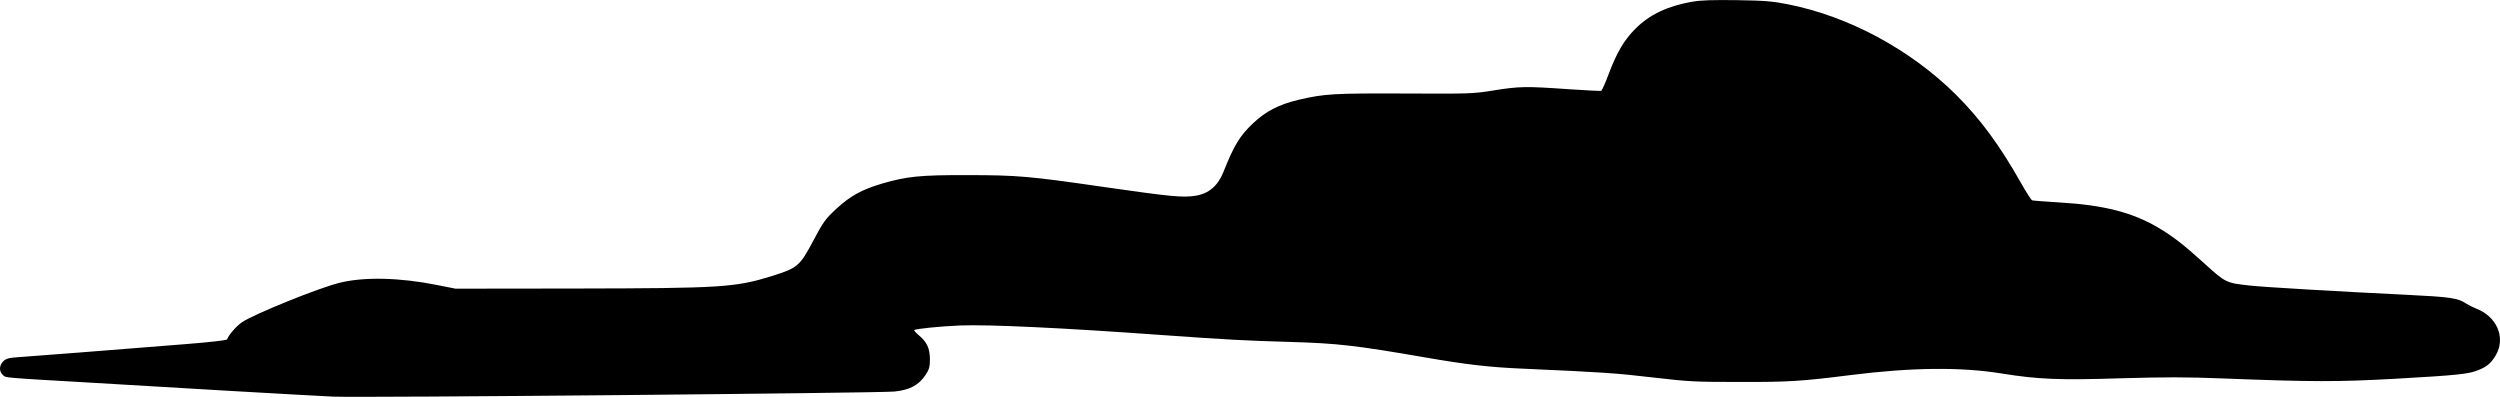 <?xml version="1.0" encoding="UTF-8"?><svg id="a" xmlns="http://www.w3.org/2000/svg" viewBox="0 0 672.4 106.7"><path d="M455.22,.44c-6.68,1.17-11.59,3.49-15.35,7.28-3.04,3.03-4.98,6.33-7.13,12.01-.93,2.5-1.86,4.62-2.11,4.7-.24,.08-4.25-.15-8.91-.45-11.26-.8-13.21-.76-20.01,.34-5.63,.91-6.28,.91-24.02,.83-19.08-.08-21.47,.08-28.35,1.67-5.39,1.29-8.87,3.07-12.35,6.37-3.52,3.33-5.06,5.83-7.94,13.07q-2.19,5.53-7.41,6.37c-3.52,.57-6.52,.27-24.55-2.31-20.09-2.92-23.45-3.22-36.86-3.22-12.8-.04-16.32,.34-22.97,2.27-5.43,1.59-8.63,3.37-12.31,6.78-3,2.77-3.52,3.52-6.28,8.72-3.57,6.71-4.13,7.2-11.14,9.4-9.84,3.03-13.41,3.26-52.41,3.33l-32.61,.04-4.94-.98c-9.96-2.01-19.56-2.23-26.08-.64-5.59,1.33-23.25,8.49-26.41,10.65-1.5,1.02-3.61,3.45-4.01,4.62-.08,.23-4.74,.76-11.46,1.29-21.95,1.74-39.74,3.15-43.71,3.41-3.48,.23-4.17,.38-4.98,1.14-1.18,1.1-1.22,2.8-.12,3.75,.89,.76-.61,.64,24.3,2.08,7.25,.42,23.37,1.36,35.85,2.12,12.48,.72,25.32,1.44,28.56,1.59,7.53,.34,146.55-.95,151-1.36,4.17-.42,6.56-1.71,8.38-4.4,1.05-1.59,1.22-2.24,1.22-4.36-.04-2.88-.77-4.51-2.96-6.36-.81-.68-1.38-1.33-1.25-1.4,.36-.38,7.01-1.02,12.31-1.25,7.66-.3,27.54,.64,53.87,2.54,17.54,1.25,22.76,1.55,35.04,1.89,12.68,.38,17.38,.91,36.25,4.17,11.1,1.93,17.34,2.65,26.53,3.03,21.1,.95,24.67,1.17,34.63,2.35,9.8,1.14,11.42,1.21,23.29,1.21,13.16,.04,16.81-.19,29.97-1.86,16.32-2.05,29.61-2.2,40.55-.42,9.92,1.59,15.39,1.82,32.2,1.29,11.87-.34,17.66-.34,27.14,.04,24.47,.95,30.91,.95,46.74,.08,16.69-.95,19.6-1.25,22.24-2.35,2.39-.98,3.52-2.01,4.74-4.21,2.51-4.62,.12-10.15-5.35-12.28-.85-.34-2.07-.95-2.67-1.33-2.31-1.55-4.17-1.82-16.65-2.43-17.13-.83-37.51-2.01-41.6-2.46-6.36-.68-6.56-.8-11.95-5.68-5.91-5.38-8.87-7.65-12.88-10-6.89-4.02-14.58-5.99-26.41-6.67-3.77-.23-7.09-.49-7.33-.57s-1.66-2.27-3.12-4.89c-5.63-9.96-10.81-16.97-17.29-23.45-12.27-12.2-28.84-21.1-45.12-24.36-4.21-.83-6.16-1.02-13.81-1.14-6.6-.08-9.72,0-11.99,.42h0Z"/></svg>
